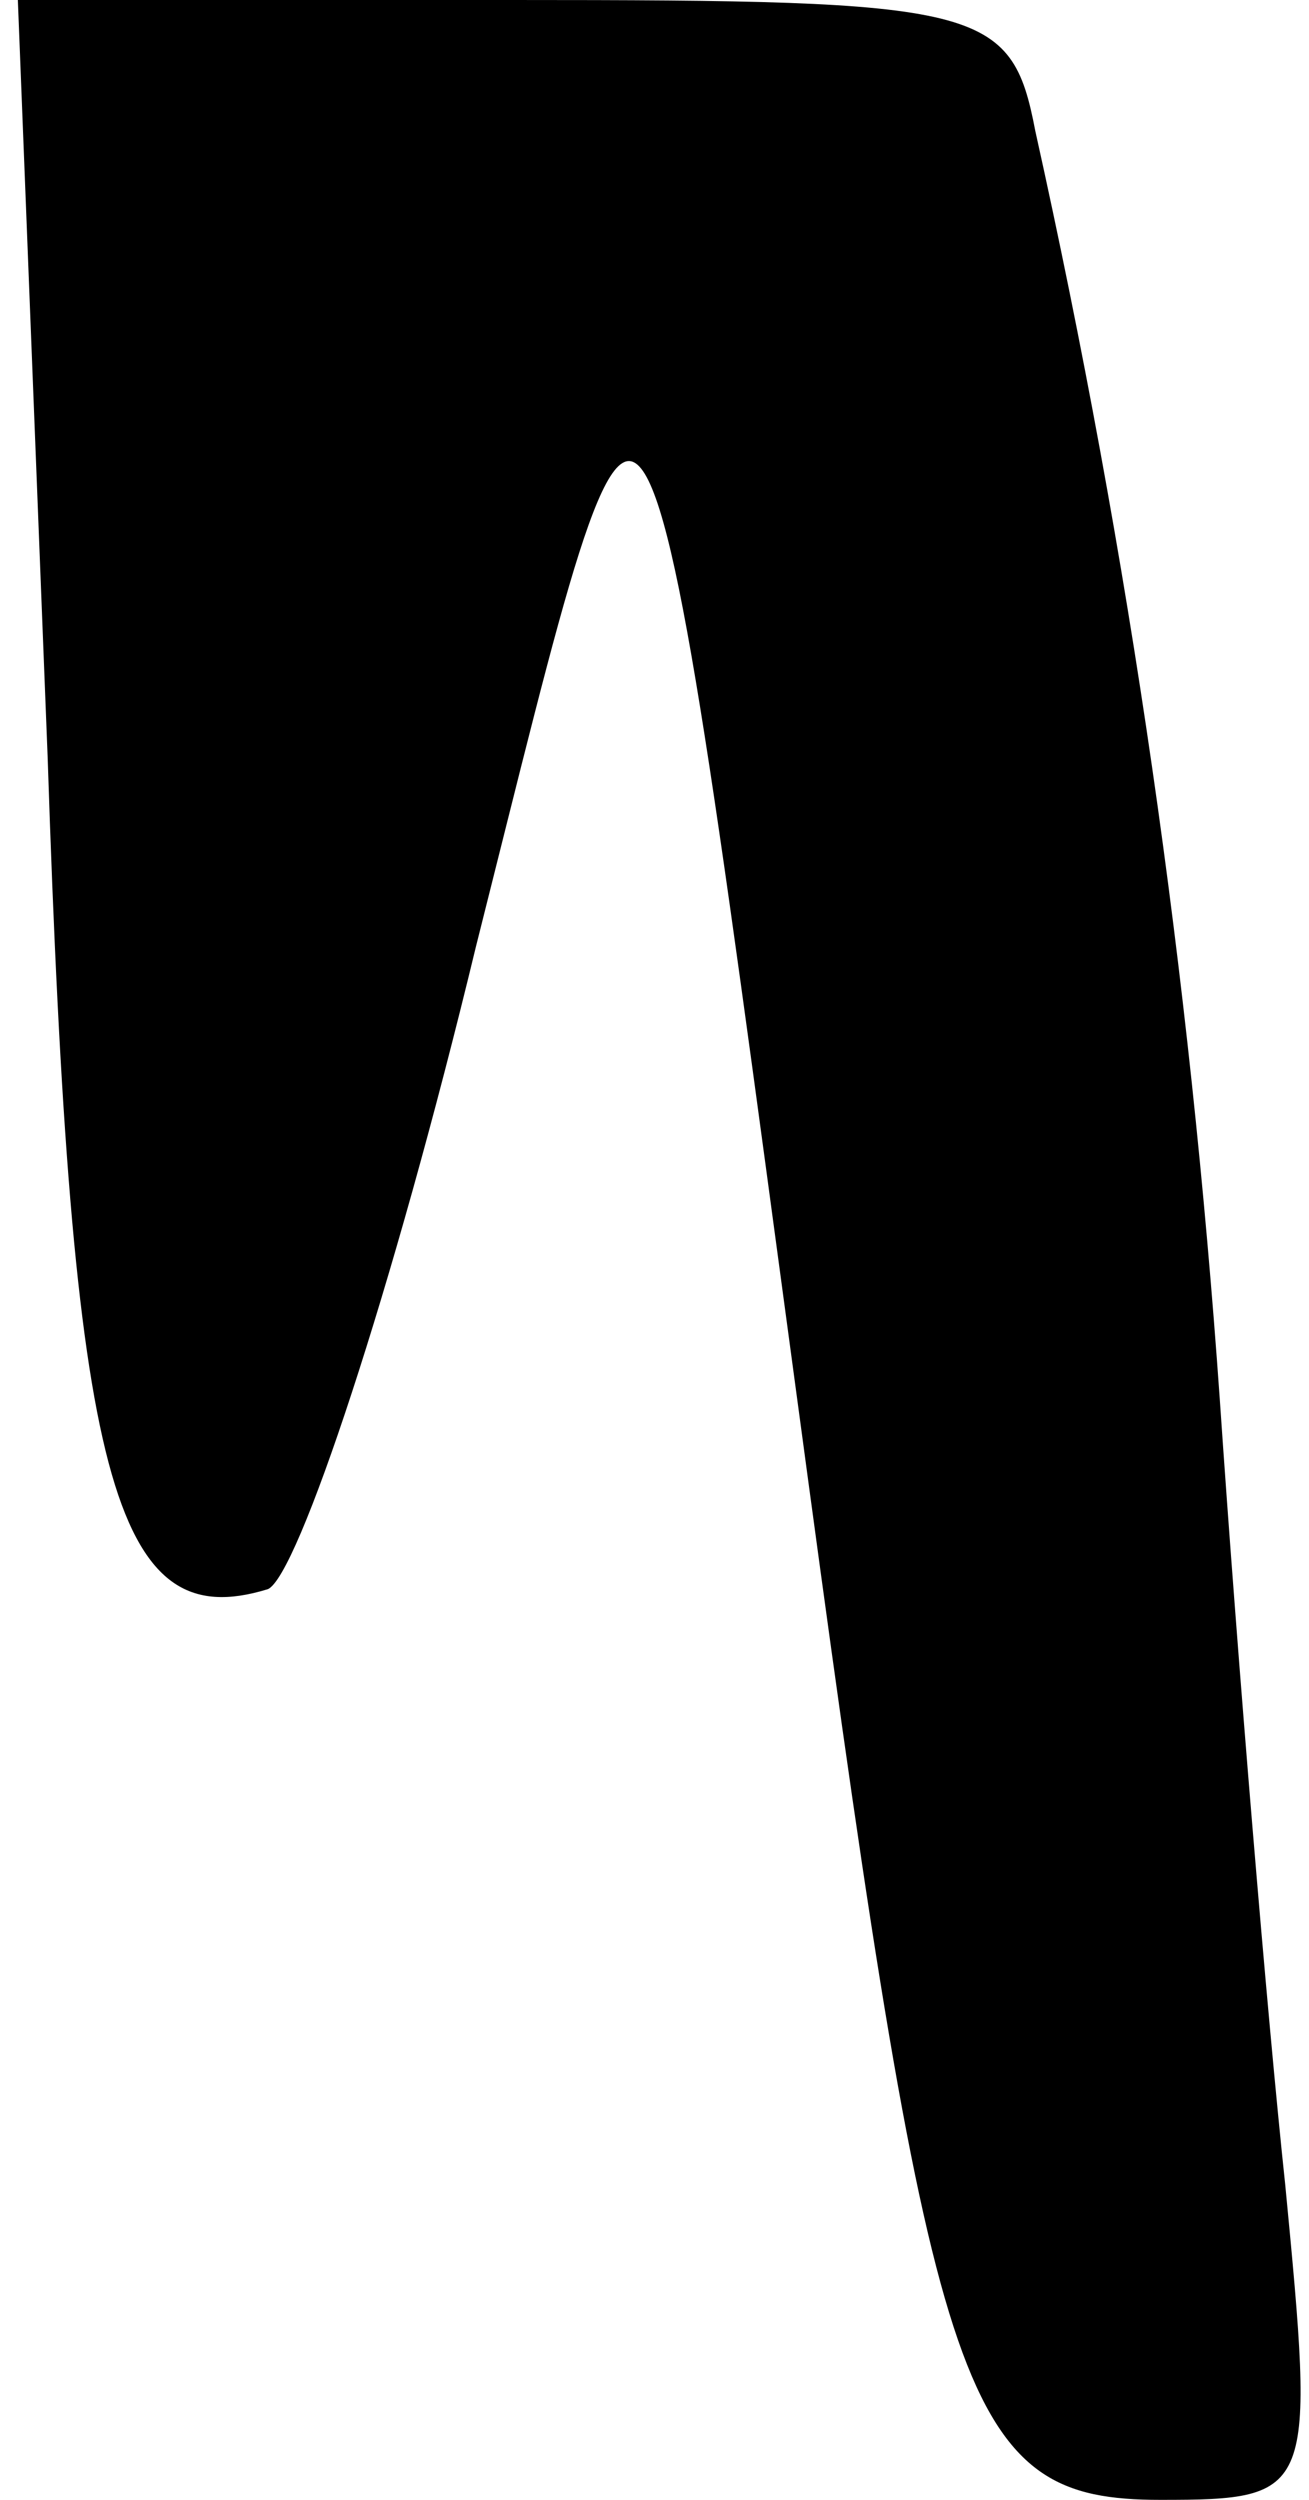 <?xml version="1.0" standalone="no"?>
<!DOCTYPE svg PUBLIC "-//W3C//DTD SVG 20010904//EN"
 "http://www.w3.org/TR/2001/REC-SVG-20010904/DTD/svg10.dtd">
<svg version="1.0" xmlns="http://www.w3.org/2000/svg"
 width="22pt" height="42pt" viewBox="0 0 22 42"
 preserveAspectRatio="xMidYMid meet">
<g transform="translate(0,42) scale(0.1,-0.1)"
fill="#000000" stroke="none">
<path fill="#000000" stroke="none" d="M8 293 c4 -122 11 -148 37 -140 5 2 21
50 35 108 30 119 27 123 56 -91 21 -155 26 -170 59 -170 26 0 26 1 21 53 -3
28 -8 88 -11 132 -5 71 -15 141 -31 213 -4 21 -9 22 -88 22 l-83 0 5 -127z"/>
</g>
</svg>
